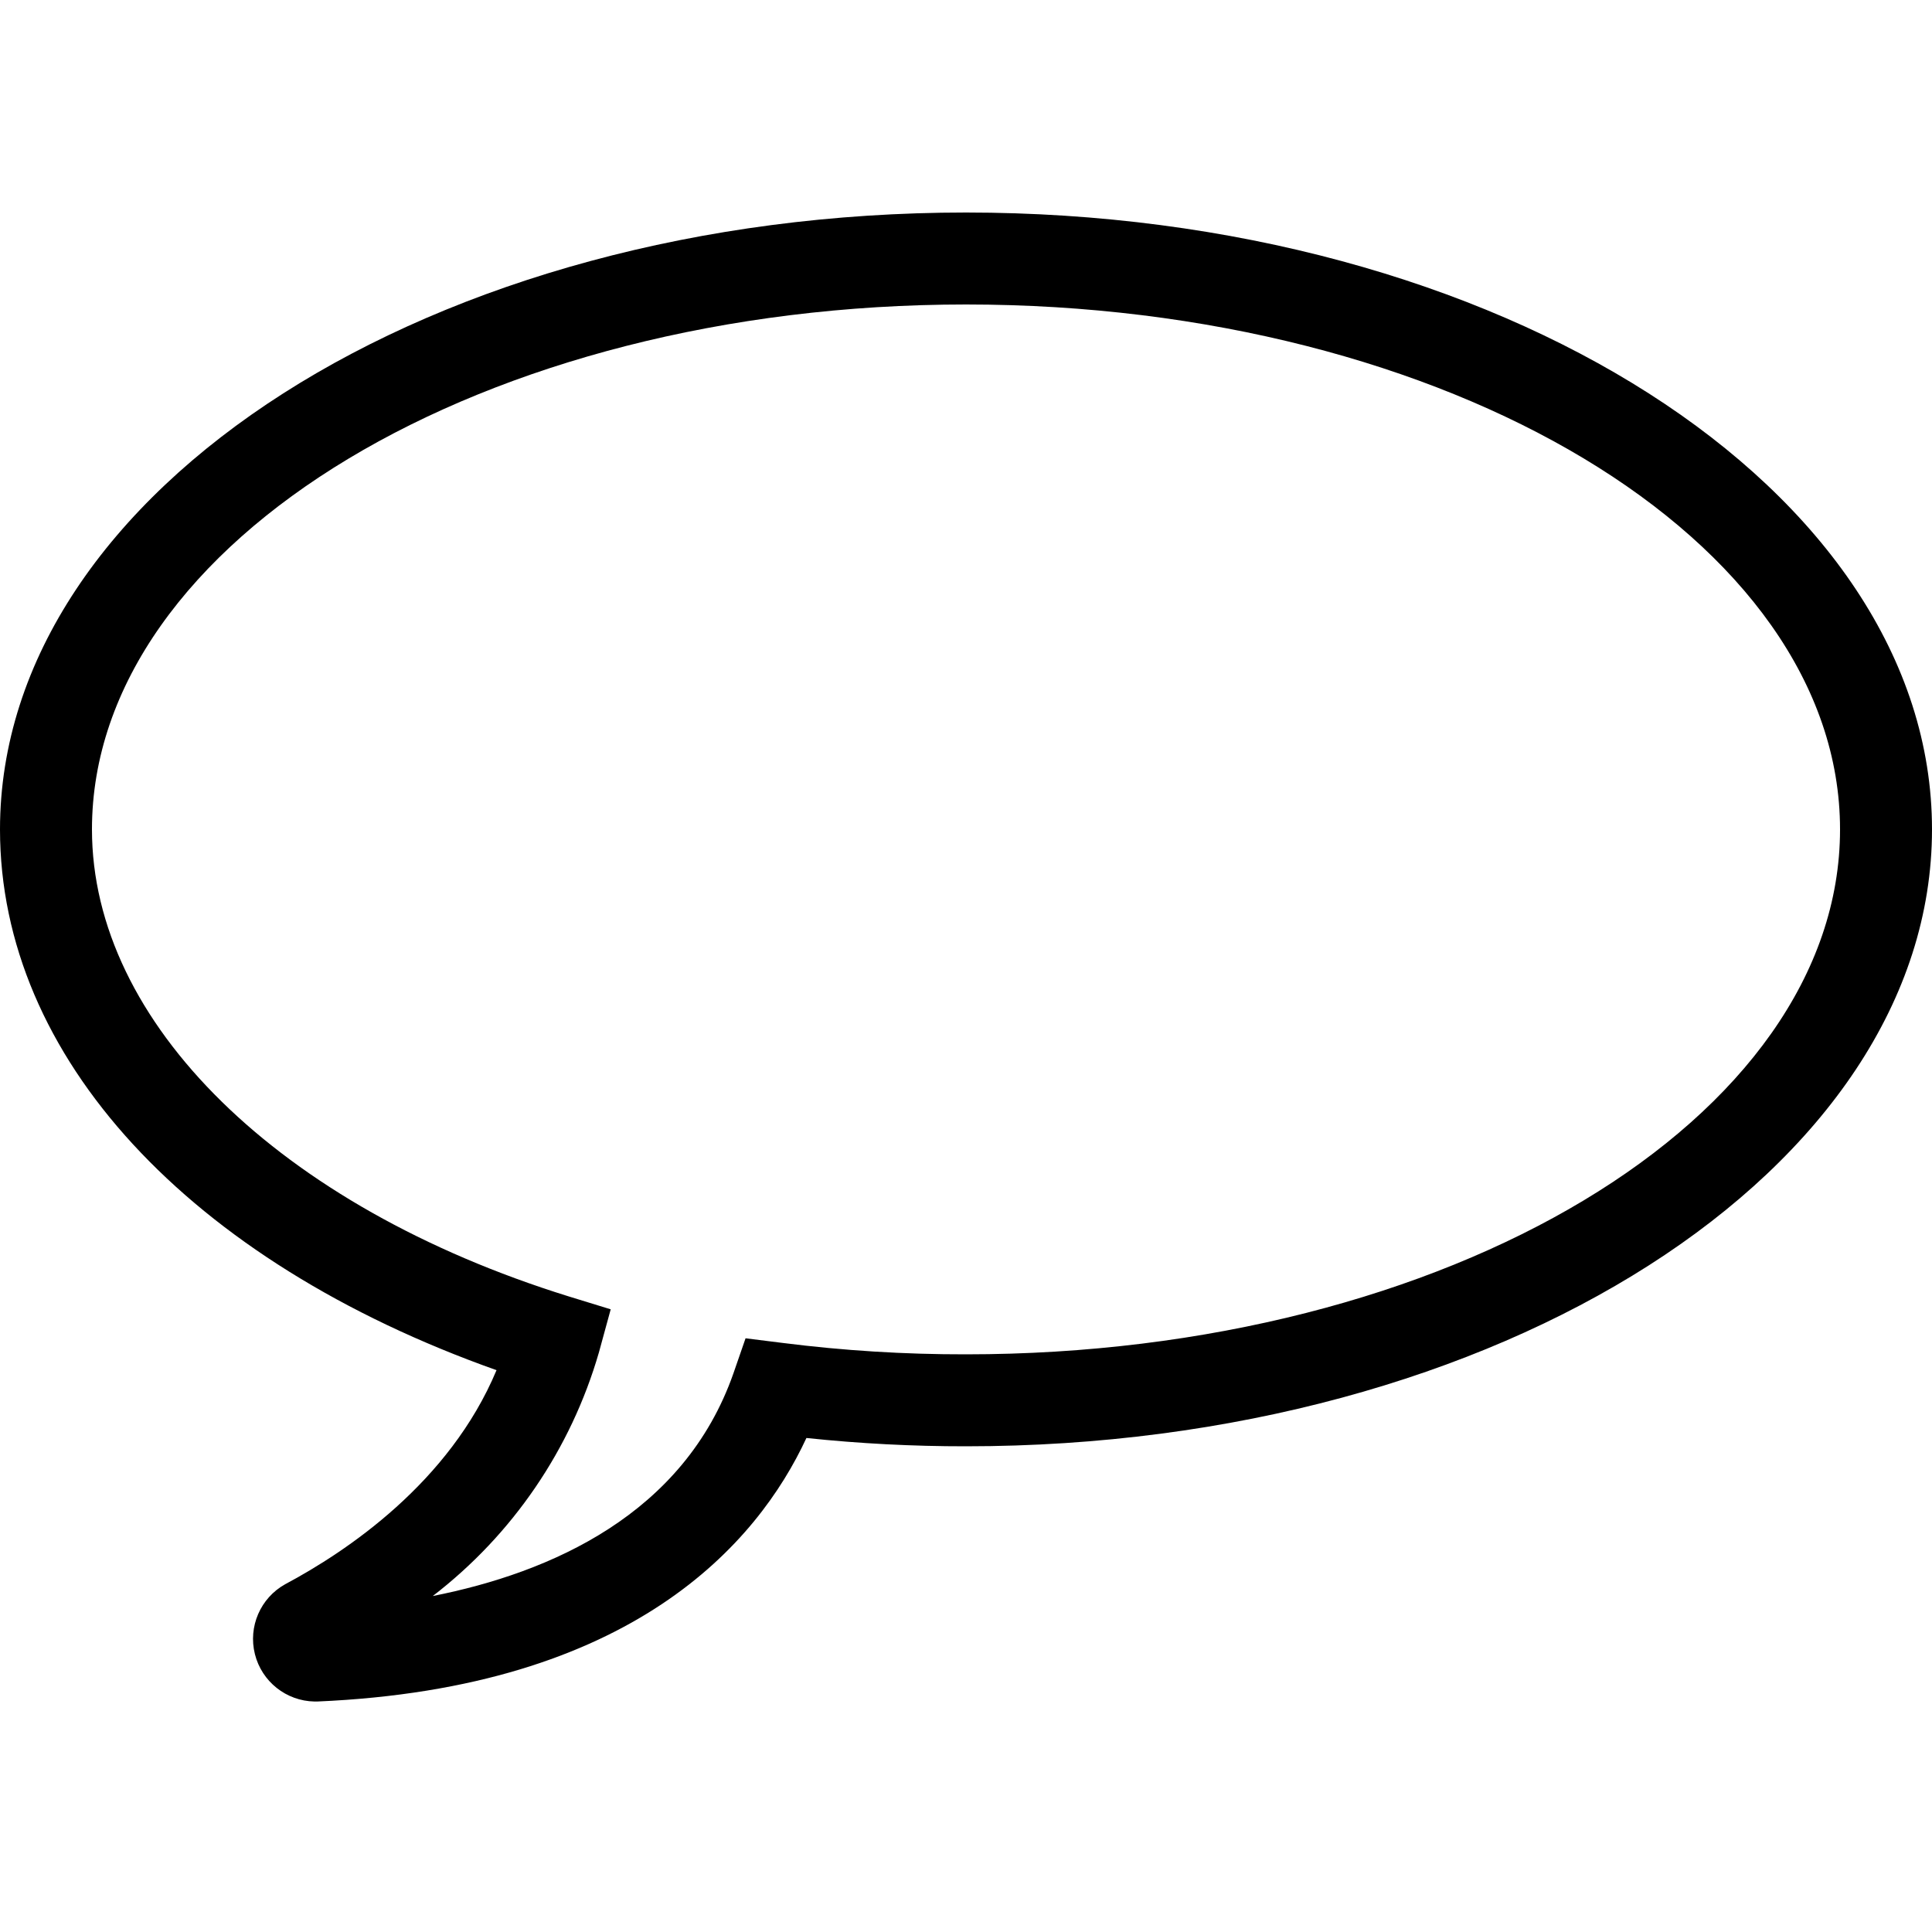 <?xml version="1.0" encoding="UTF-8"?>
<svg width="100px" height="100px" viewBox="0 0 100 100" version="1.1" xmlns="http://www.w3.org/2000/svg" xmlns:xlink="http://www.w3.org/1999/xlink">
    <!-- Generator: Sketch 57.1 (83088) - https://sketch.com -->
    <title>regular/bubble-message-regular</title>
    <desc>Created with Sketch.</desc>
    <g id="regular/bubble-message" stroke="none" stroke-width="1" fill="none" fill-rule="evenodd">
        <path d="M16.28,88.07 C14.815,88.044 13.55,87.039 13.194,85.618 C12.838,84.196 13.48,82.713 14.76,82 C17.93,80.31 23.26,76.75 25.7,70.92 C9.78,65.27 -4.9999997e-08,54.71 -4.9999997e-08,42.93 C-4.9999997e-08,25.32 22.43,11 50,11 C77.57,11 100,25.32 100,42.93 C100,60.54 77.57,74.86 50,74.86 C47.241,74.863 44.484,74.719 41.74,74.43 C39.21,79.88 32.74,87.37 16.42,88.07 L16.28,88.07 Z M50,15.76 C25.06,15.76 4.76,28 4.76,42.93 C4.76,52.93 14.44,62.44 29.43,67.1 L31.61,67.77 L31,70 C29.549,75.012 26.536,79.43 22.4,82.61 C28.51,81.4 35.4,78.38 37.96,71.09 L38.59,69.27 L40.51,69.51 C43.657,69.909 46.827,70.106 50,70.1 C74.94,70.1 95.24,57.91 95.24,42.93 C95.24,27.95 74.94,15.76 50,15.76 Z" id="bubble-message" fill="#000000"></path>
    </g>
</svg>